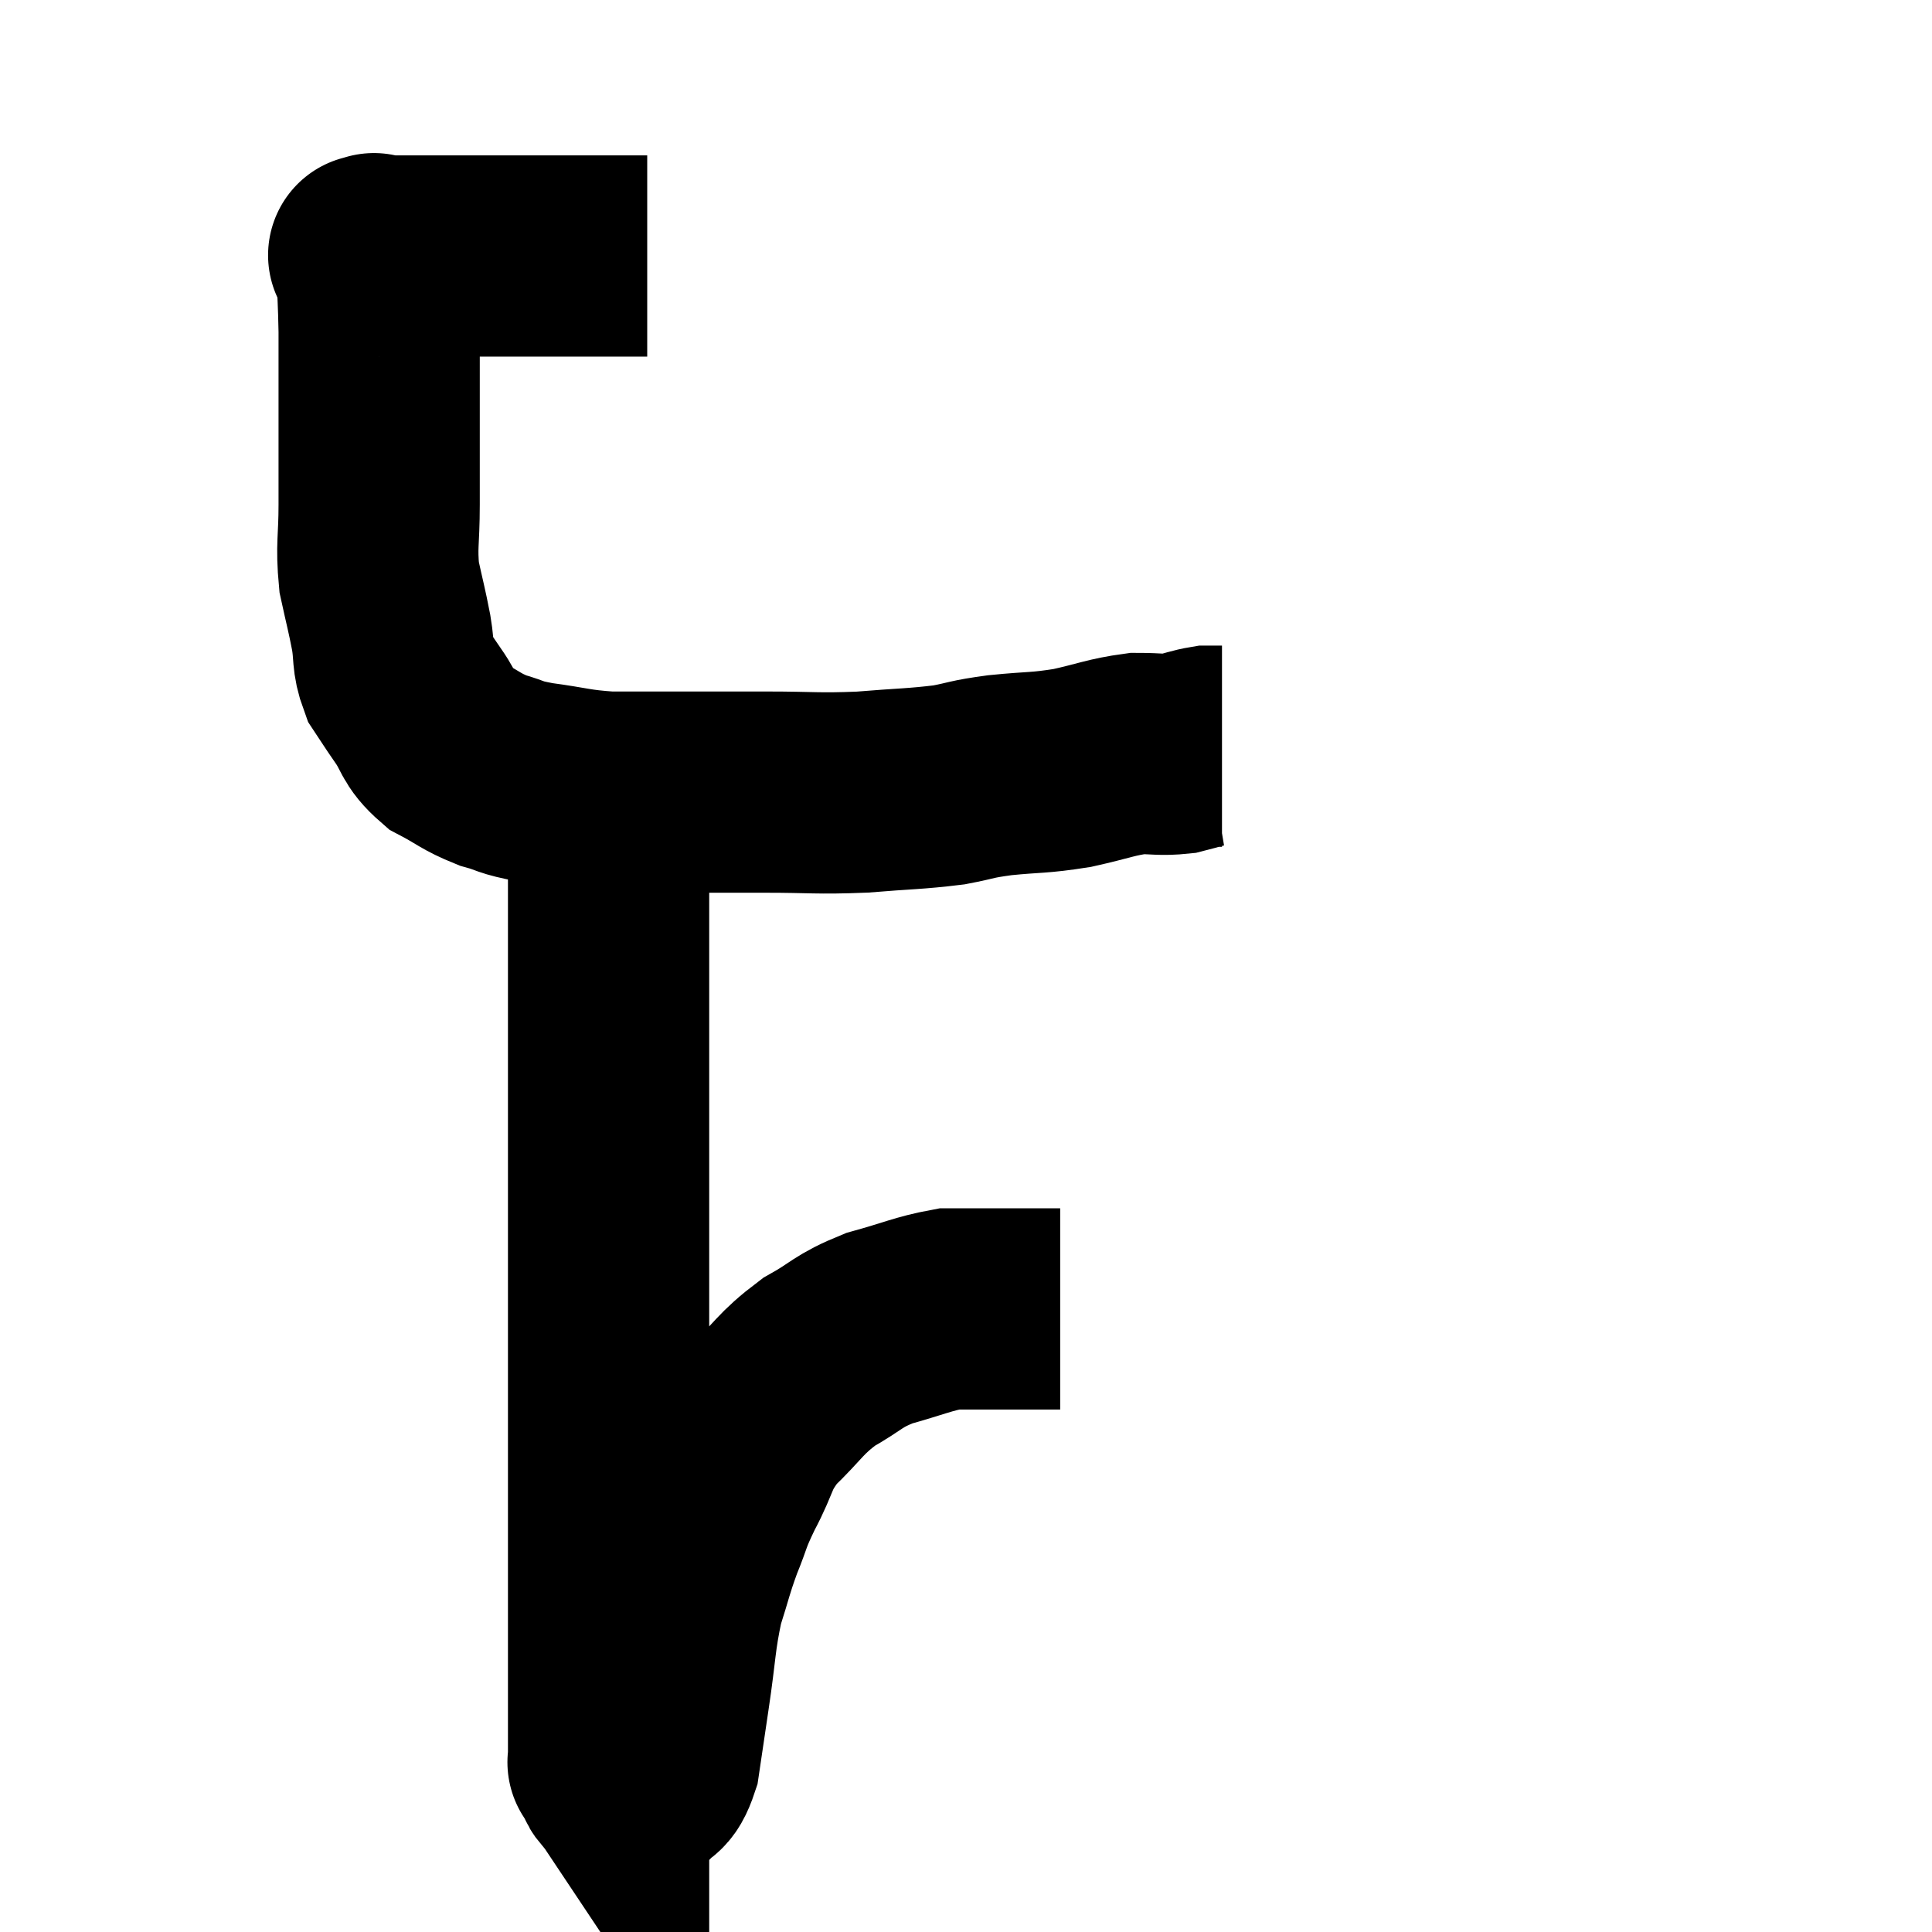 <svg width="48" height="48" viewBox="0 0 48 48" xmlns="http://www.w3.org/2000/svg"><path d="M 16.08 6.36 C 14.73 6.36, 14.595 6.36, 13.38 6.36 C 12.3 6.36, 12.105 6.36, 11.22 6.36 C 10.53 6.36, 10.35 6.36, 9.84 6.36 C 9.51 6.36, 9.345 6.36, 9.18 6.36 C 9.18 6.36, 9.18 6.36, 9.18 6.36 C 9.18 6.36, 9.18 6.36, 9.18 6.36 C 9.18 6.36, 9.135 6.315, 9.18 6.36 C 9.27 6.45, 9.3 6.075, 9.36 6.54 C 9.39 7.38, 9.405 7.44, 9.42 8.22 C 9.42 8.94, 9.42 8.805, 9.42 9.66 C 9.42 10.65, 9.42 10.92, 9.42 11.64 C 9.42 12.09, 9.42 11.865, 9.42 12.54 C 9.42 13.44, 9.345 13.545, 9.42 14.34 C 9.57 15.03, 9.6 15.105, 9.72 15.72 C 9.81 16.26, 9.735 16.35, 9.9 16.8 C 10.14 17.16, 10.08 17.085, 10.38 17.52 C 10.74 18.03, 10.635 18.135, 11.1 18.54 C 11.67 18.84, 11.685 18.915, 12.24 19.14 C 12.78 19.29, 12.6 19.305, 13.32 19.44 C 14.22 19.56, 14.25 19.62, 15.12 19.68 C 15.96 19.68, 15.825 19.68, 16.8 19.68 C 17.91 19.68, 17.865 19.68, 19.02 19.68 C 20.22 19.68, 20.28 19.725, 21.42 19.68 C 22.5 19.59, 22.725 19.605, 23.58 19.5 C 24.21 19.38, 24.075 19.365, 24.84 19.26 C 25.74 19.17, 25.785 19.215, 26.64 19.08 C 27.45 18.9, 27.6 18.81, 28.26 18.72 C 28.77 18.72, 28.845 18.765, 29.28 18.72 C 29.64 18.63, 29.73 18.585, 30 18.54 C 30.18 18.54, 30.27 18.54, 30.36 18.54 C 30.36 18.54, 30.36 18.54, 30.36 18.54 L 30.36 18.54" fill="none" stroke="black" stroke-width="5"></path><path d="M 15.12 19.5 C 15.12 19.92, 15.12 19.35, 15.12 20.34 C 15.12 21.9, 15.12 21.825, 15.12 23.46 C 15.12 25.17, 15.12 25.5, 15.12 26.88 C 15.12 27.93, 15.12 27.645, 15.12 28.98 C 15.12 30.6, 15.12 30.675, 15.12 32.22 C 15.12 33.69, 15.12 33.795, 15.12 35.16 C 15.12 36.42, 15.12 36.705, 15.12 37.68 C 15.12 38.37, 15.12 38.25, 15.12 39.06 C 15.12 39.99, 15.12 40.125, 15.12 40.92 C 15.12 41.58, 15.12 41.655, 15.12 42.24 C 15.12 42.75, 15.12 42.96, 15.12 43.26 C 15.12 43.35, 15.12 43.305, 15.12 43.44 C 15.12 43.62, 15.12 43.71, 15.12 43.8 C 15.12 43.8, 15.09 43.755, 15.12 43.8 C 15.18 43.89, 15.18 43.875, 15.24 43.98 C 15.3 44.1, 15.285 44.13, 15.36 44.22 C 15.45 44.28, 15.495 44.31, 15.54 44.34 C 15.54 44.34, 15.495 44.31, 15.54 44.34 C 15.63 44.4, 15.645 44.43, 15.72 44.46 C 15.78 44.46, 15.675 44.64, 15.84 44.46 C 16.11 44.1, 16.185 44.325, 16.38 43.74 C 16.5 42.93, 16.47 43.125, 16.62 42.12 C 16.8 40.92, 16.77 40.695, 16.98 39.72 C 17.22 38.97, 17.205 38.925, 17.46 38.22 C 17.73 37.56, 17.64 37.65, 18 36.9 C 18.45 36.06, 18.315 35.985, 18.9 35.22 C 19.62 34.53, 19.605 34.395, 20.34 33.84 C 21.09 33.42, 21.03 33.33, 21.84 33 C 22.71 32.76, 22.935 32.64, 23.58 32.52 C 24 32.52, 23.985 32.52, 24.42 32.52 C 24.87 32.52, 24.885 32.52, 25.32 32.52 C 25.74 32.52, 25.905 32.52, 26.16 32.52 C 26.25 32.52, 26.295 32.52, 26.34 32.52 L 26.34 32.52" fill="none" stroke="black" stroke-width="5"></path></svg>